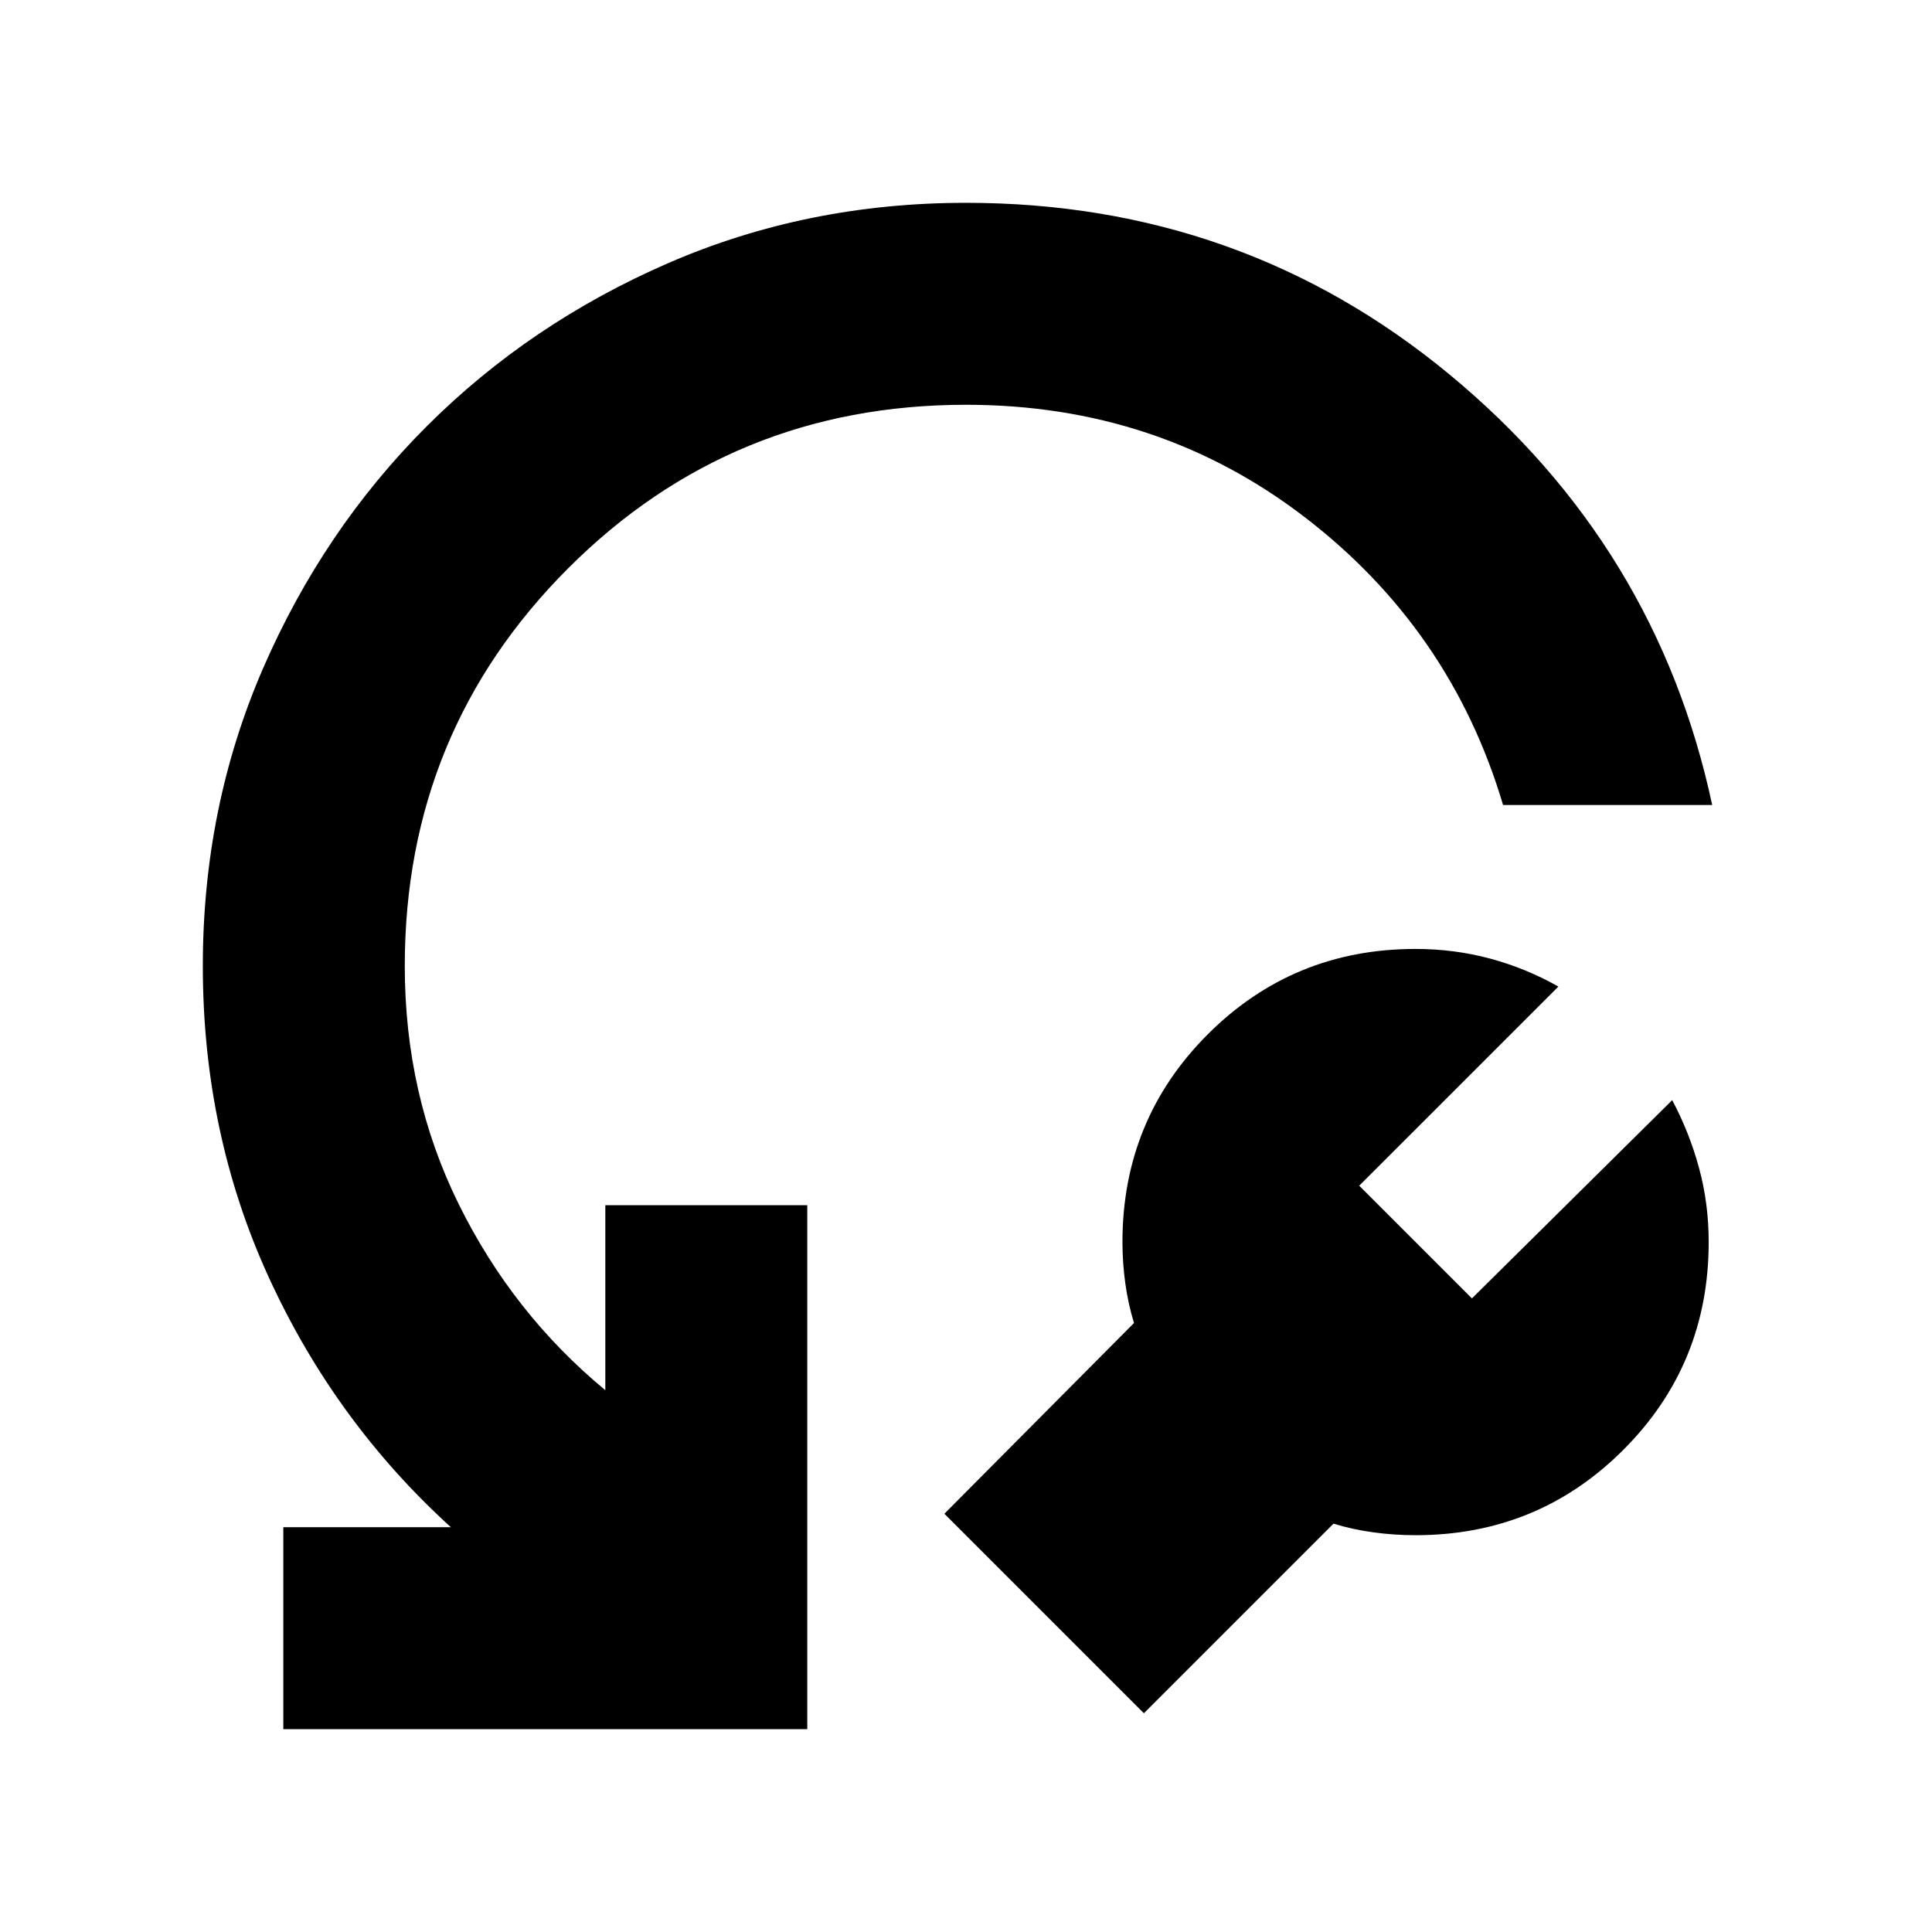 <svg xmlns="http://www.w3.org/2000/svg" height="24" viewBox="0 -960 960 960" width="24"><path d="m662.61-202.91-94.22 94.21-99.13-99.13 94.22-94.78q-2.87-9.3-4.31-19.61-1.43-10.3-1.43-20.61 0-60.82 42.41-103.24 42.42-42.41 103.24-42.41 19.13 0 36.98 4.78 17.85 4.79 33.98 13.92l-98.96 98.95 56 56 99.52-98.52q8.57 16.13 13.35 33.76 4.78 17.63 4.78 36.76 0 60.83-42.41 103.24-42.41 42.42-103.24 42.42-10.74 0-21.11-1.44-10.37-1.43-19.67-4.3ZM850.78-560H746.87q-26-87.43-98.72-143.15T480-758.87q-116.43 0-197.65 81.22T201.13-480q0 64.09 26.85 118.43 26.85 54.35 72.8 92.35v-91.91h100.35v260.35H140.78v-100.35h83.26q-57.48-52.26-90.37-123.91Q100.78-396.7 100.78-480q0-78.96 29.91-147.85 29.92-68.89 81.24-120.22 51.33-51.32 120.22-81.24 68.89-29.91 147.85-29.91 136.91 0 240.07 85.15Q823.22-688.91 850.78-560Z"/></svg>